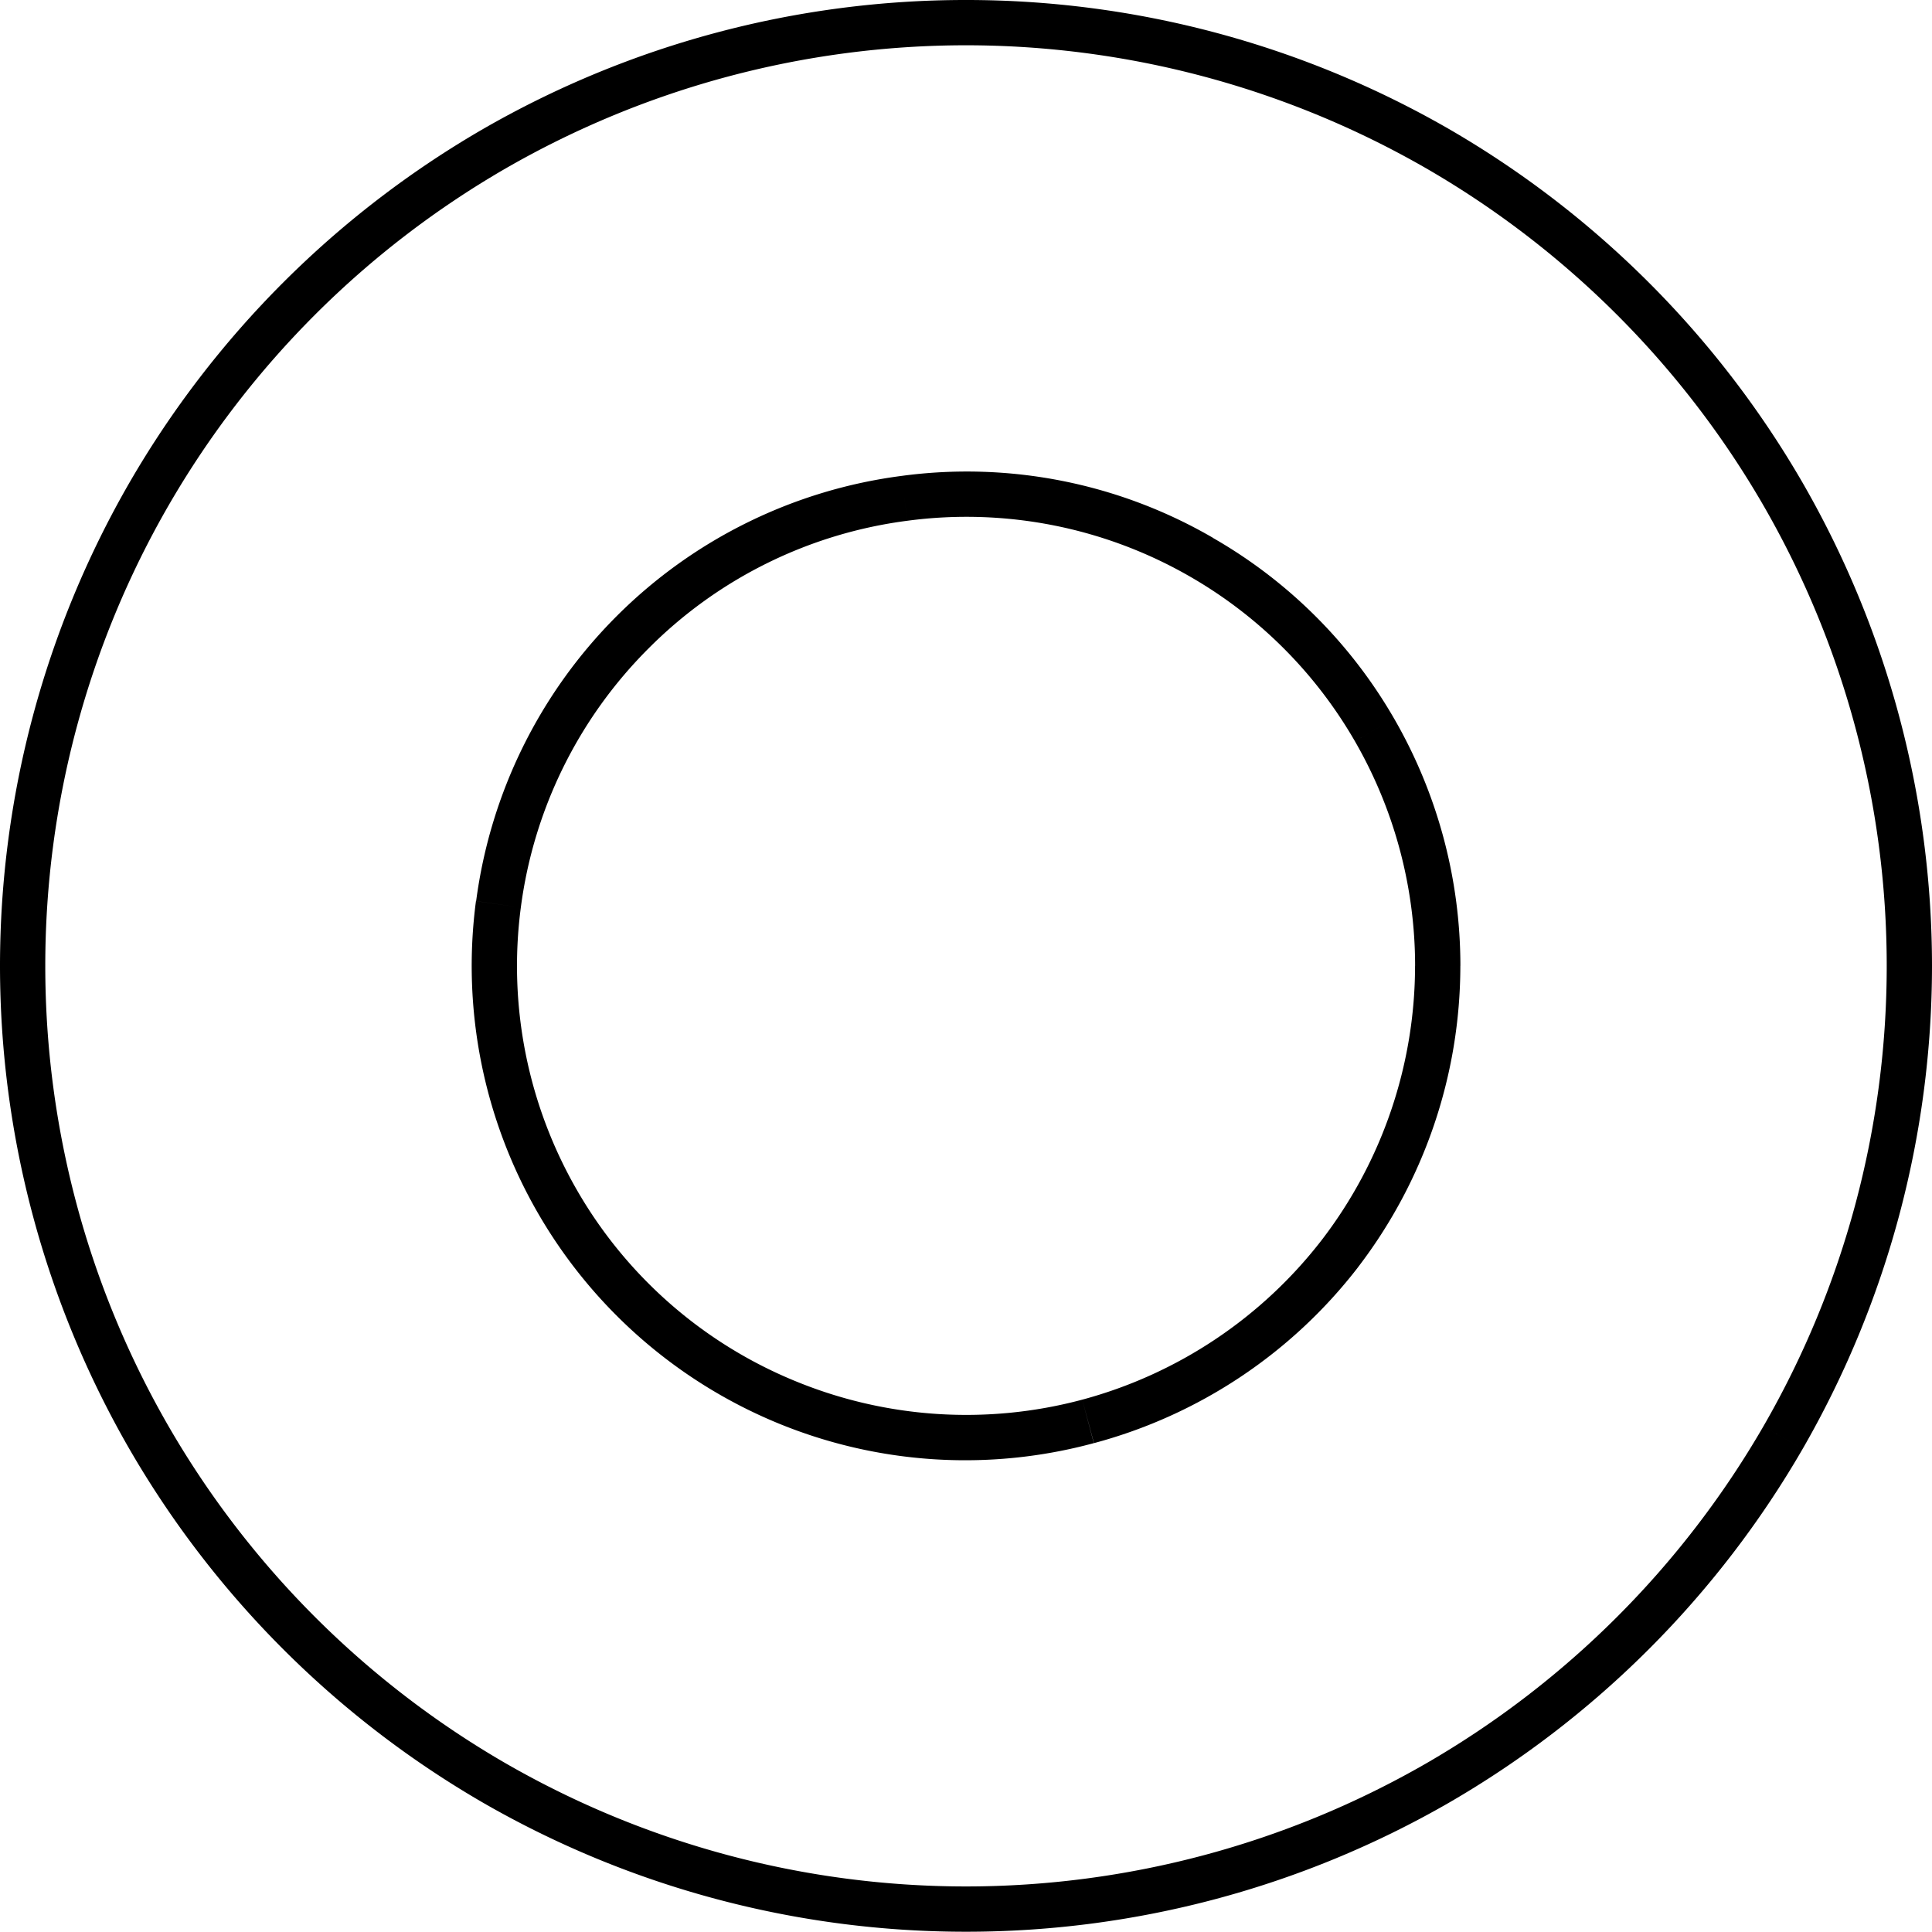 <svg xmlns="http://www.w3.org/2000/svg" viewBox="0 0 42.666 42.66">
  <path d="M222.917,1813.21l-.25.43h0Zm10.416,18.04h0Zm-41.666,0h0Zm10.416-18.04.25.43h0Zm20.834,36.08-.25-.43h0Zm-10.417,2.79v0Zm-10.417-2.79.25-.43h0Zm10.417-38.87v0Zm10.417,20.83h0Zm-5.209-9.02.25-.43Zm4.959-8.59a20.377,20.377,0,0,1,7.442,7.44l.866-.5a21.414,21.414,0,0,0-7.808-7.81Zm7.442,7.44a20.337,20.337,0,0,1,2.724,10.17h1a21.382,21.382,0,0,0-2.858-10.67Zm-37.942,10.17a20.337,20.337,0,0,1,2.724-10.17l-.866-.5a21.372,21.372,0,0,0-2.858,10.67Zm2.724-10.17a20.37,20.37,0,0,1,7.442-7.44l-.5-.87a21.414,21.414,0,0,0-7.808,7.81Zm27.776,27.78a20.381,20.381,0,0,1-10.167,2.72v1a21.353,21.353,0,0,0,10.667-2.85Zm-10.167,2.72a20.378,20.378,0,0,1-10.167-2.72l-.5.87a21.35,21.35,0,0,0,10.667,2.85Zm-10.167-37.94a20.378,20.378,0,0,1,10.167-2.72v-1a21.35,21.35,0,0,0-10.667,2.85Zm10.167-2.72a20.381,20.381,0,0,1,10.167,2.72l.5-.87a21.353,21.353,0,0,0-10.667-2.85Zm-10.167,37.94a20.37,20.37,0,0,1-7.442-7.44l-.866.5a21.414,21.414,0,0,0,7.808,7.81Zm-7.442-7.44a20.337,20.337,0,0,1-2.724-10.17h-1a21.372,21.372,0,0,0,2.858,10.67Zm37.942-10.17a20.337,20.337,0,0,1-2.724,10.17l.866.5a21.382,21.382,0,0,0,2.858-10.67Zm-2.724,10.17a20.377,20.377,0,0,1-7.442,7.44l.5.87a21.414,21.414,0,0,0,7.808-7.81Zm-7.692-10.17a9.956,9.956,0,0,1-2.05,6.04l.794.61a10.95,10.95,0,0,0,2.256-6.65Zm-2.05,6.04a9.951,9.951,0,0,1-5.3,3.54l.259.96a10.93,10.93,0,0,0,5.836-3.89Zm-5.3,3.54a9.918,9.918,0,0,1-6.361-.42l-.383.93a10.859,10.859,0,0,0,7,.45Zm-6.361-.42a9.883,9.883,0,0,1-4.793-4.2l-.866.5a10.926,10.926,0,0,0,5.276,4.63Zm-4.793-4.2a9.91,9.91,0,0,1-1.244-6.25l-.991-.14a10.92,10.92,0,0,0,1.369,6.89Zm-1.244-6.25a9.894,9.894,0,0,1,2.82-5.72l-.707-.71a10.906,10.906,0,0,0-3.1,6.29Zm2.82-5.72a9.846,9.846,0,0,1,5.718-2.82l-.131-.99a10.881,10.881,0,0,0-6.294,3.1Zm5.718-2.82a9.888,9.888,0,0,1,6.252,1.24l.5-.86a10.819,10.819,0,0,0-6.883-1.37Zm6.252,1.24a9.89,9.89,0,0,1,3.63,3.63l.866-.5a10.832,10.832,0,0,0-4-3.99Zm3.63,3.63a9.936,9.936,0,0,1,1.329,4.96h1a10.915,10.915,0,0,0-1.463-5.46Z" transform="translate(-191.167 -1809.92)" fill="currentColor"/>
</svg>
